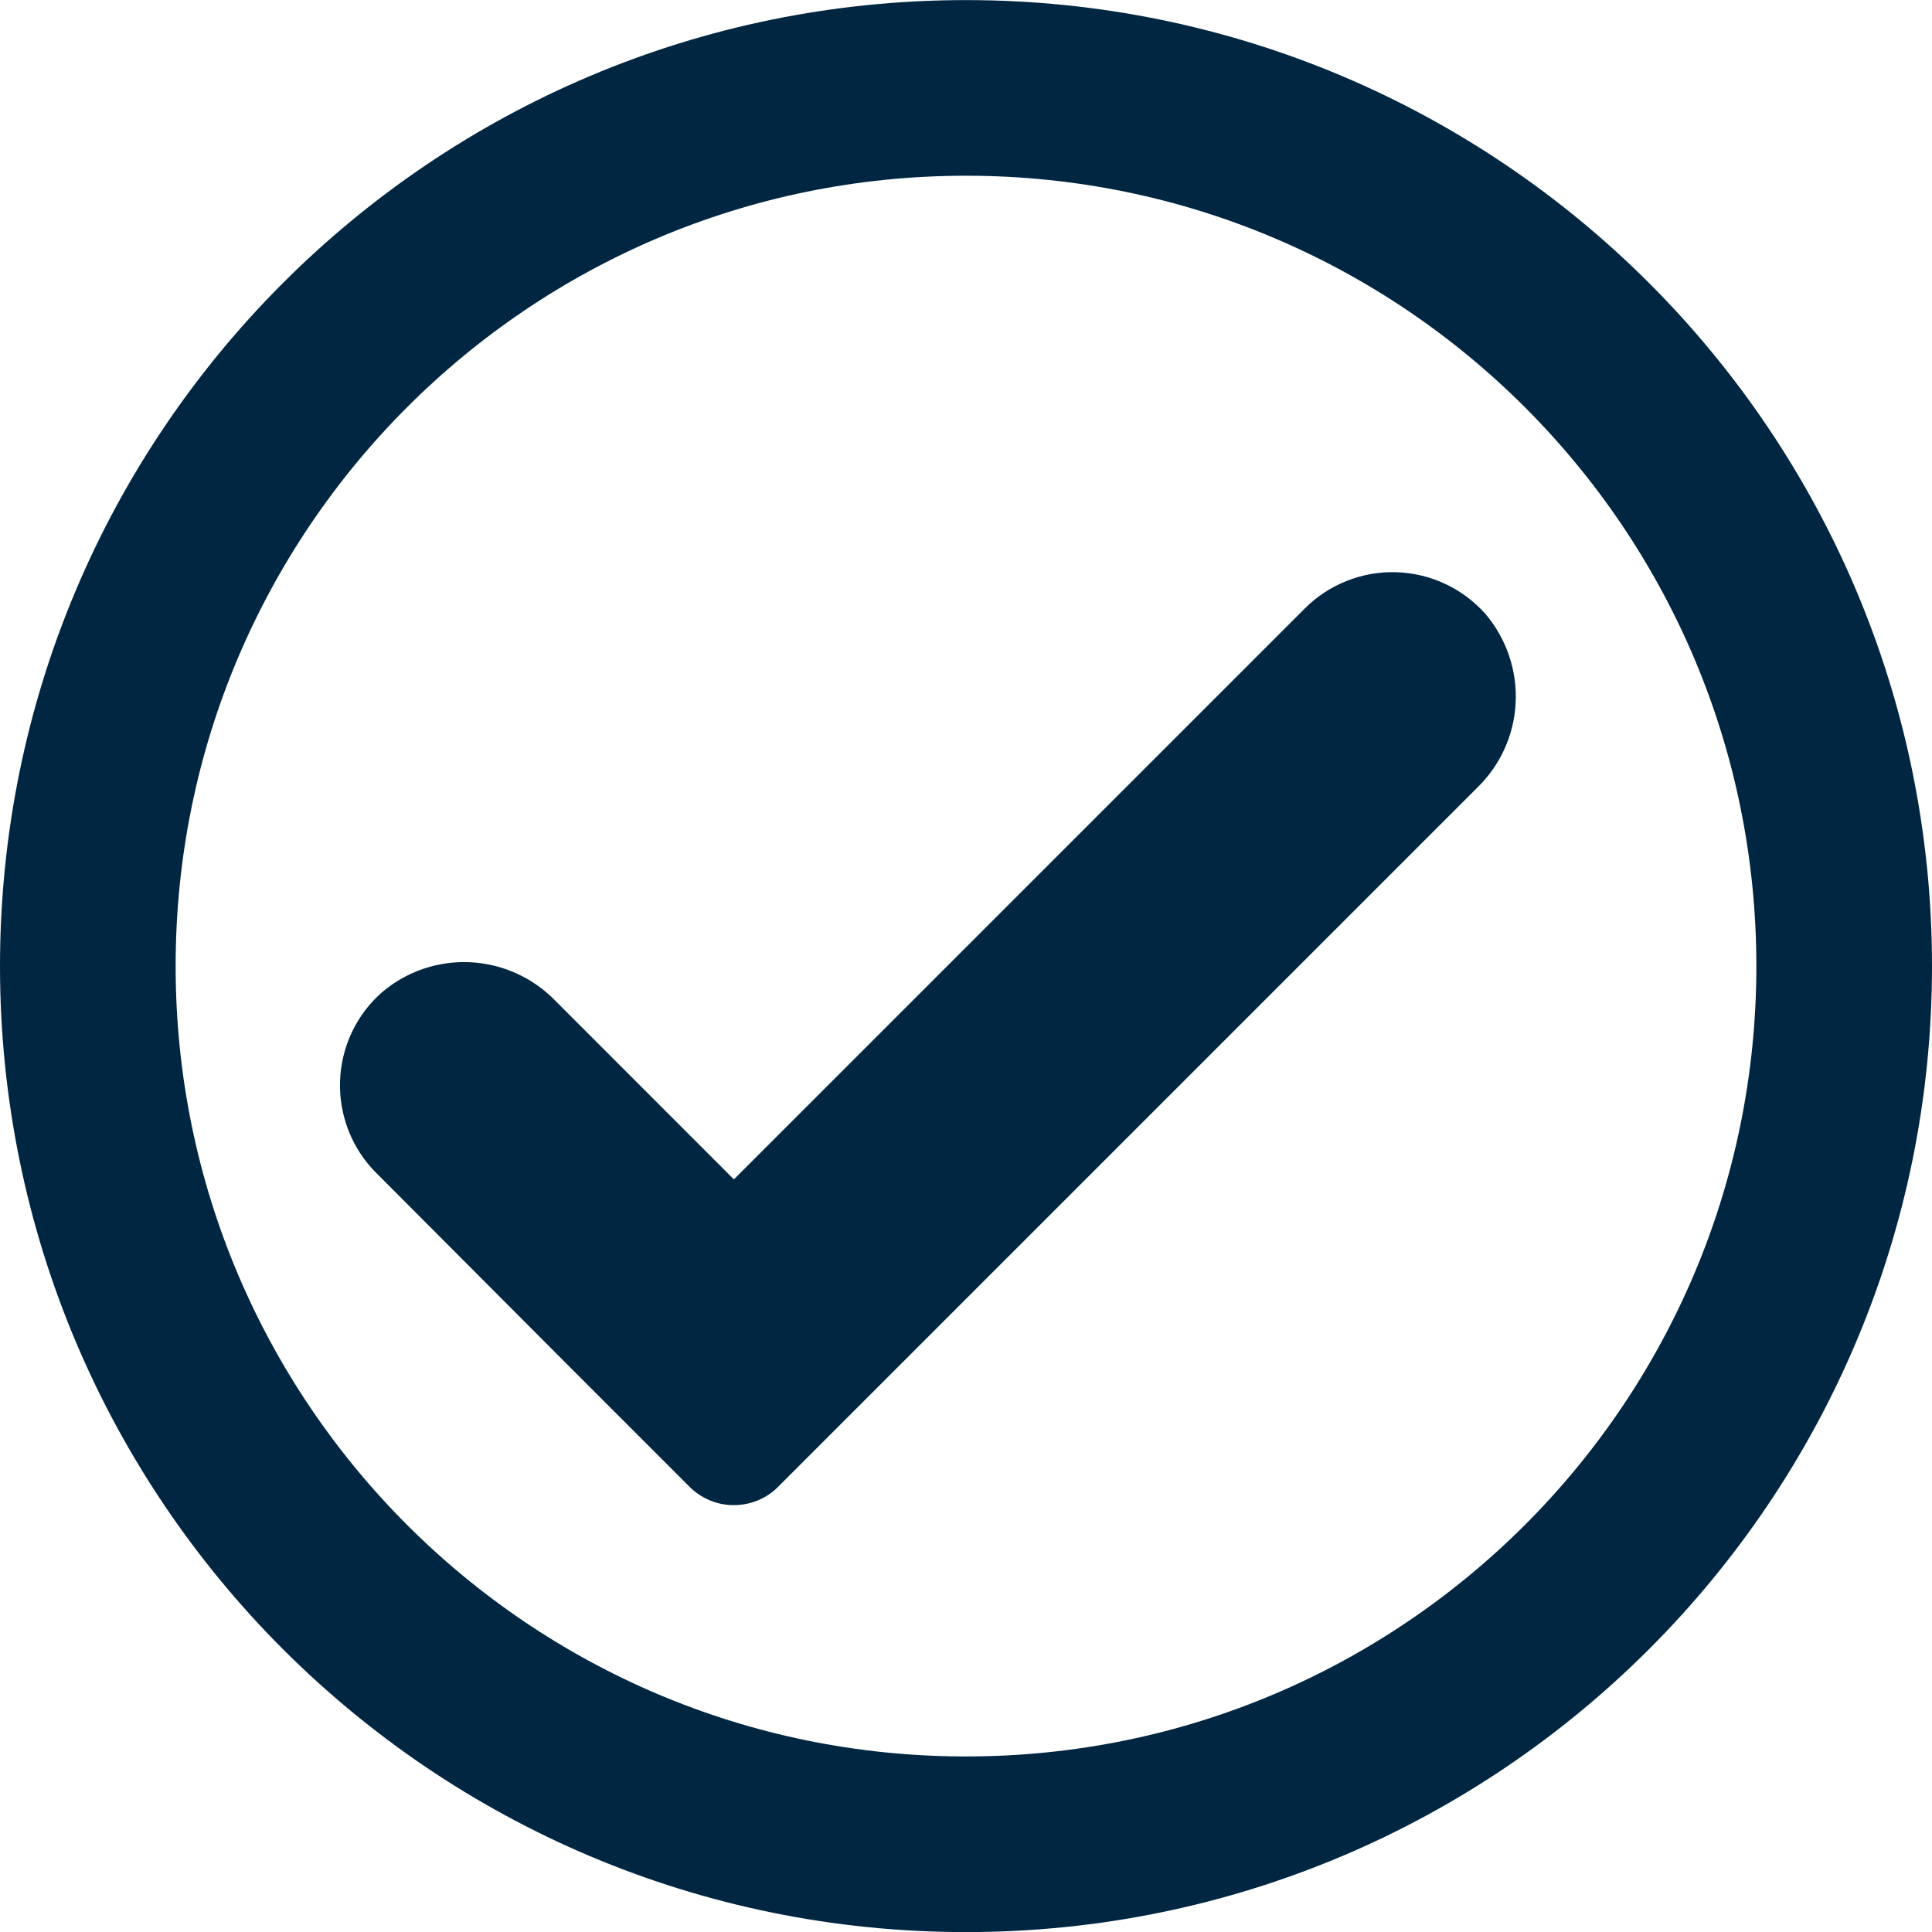 <svg width="22" height="22" viewBox="0 0 22 22" fill="none" xmlns="http://www.w3.org/2000/svg">
<path d="M11 21.001C16.523 21.001 21 16.524 21 11.001C21 5.478 16.523 1.001 11 1.001C5.477 1.001 1 5.478 1 11.001C1 16.524 5.477 21.001 11 21.001Z" stroke="#002642" stroke-width="2" stroke-miterlimit="10"/>
<path d="M16.916 6.992C16.788 6.848 16.632 6.731 16.457 6.649C16.282 6.567 16.093 6.522 15.9 6.516C15.707 6.51 15.515 6.543 15.336 6.615C15.156 6.686 14.993 6.793 14.857 6.93L11.857 9.93L8.857 12.93L8.357 13.43L6.32 11.392C6.064 11.13 5.719 10.975 5.353 10.957C4.987 10.94 4.628 11.062 4.349 11.3C4.204 11.427 4.087 11.583 4.005 11.758C3.923 11.933 3.878 12.122 3.872 12.315C3.866 12.508 3.9 12.7 3.971 12.88C4.042 13.059 4.149 13.222 4.286 13.358L6.494 15.572L7.843 16.921C7.973 17.056 8.15 17.134 8.337 17.139C8.524 17.144 8.706 17.076 8.843 16.948L8.856 16.935L10.856 14.935L13.856 11.935L16.817 8.974C17.083 8.718 17.241 8.371 17.259 8.003C17.277 7.635 17.154 7.273 16.916 6.992Z" fill="#002642"/>
</svg>
